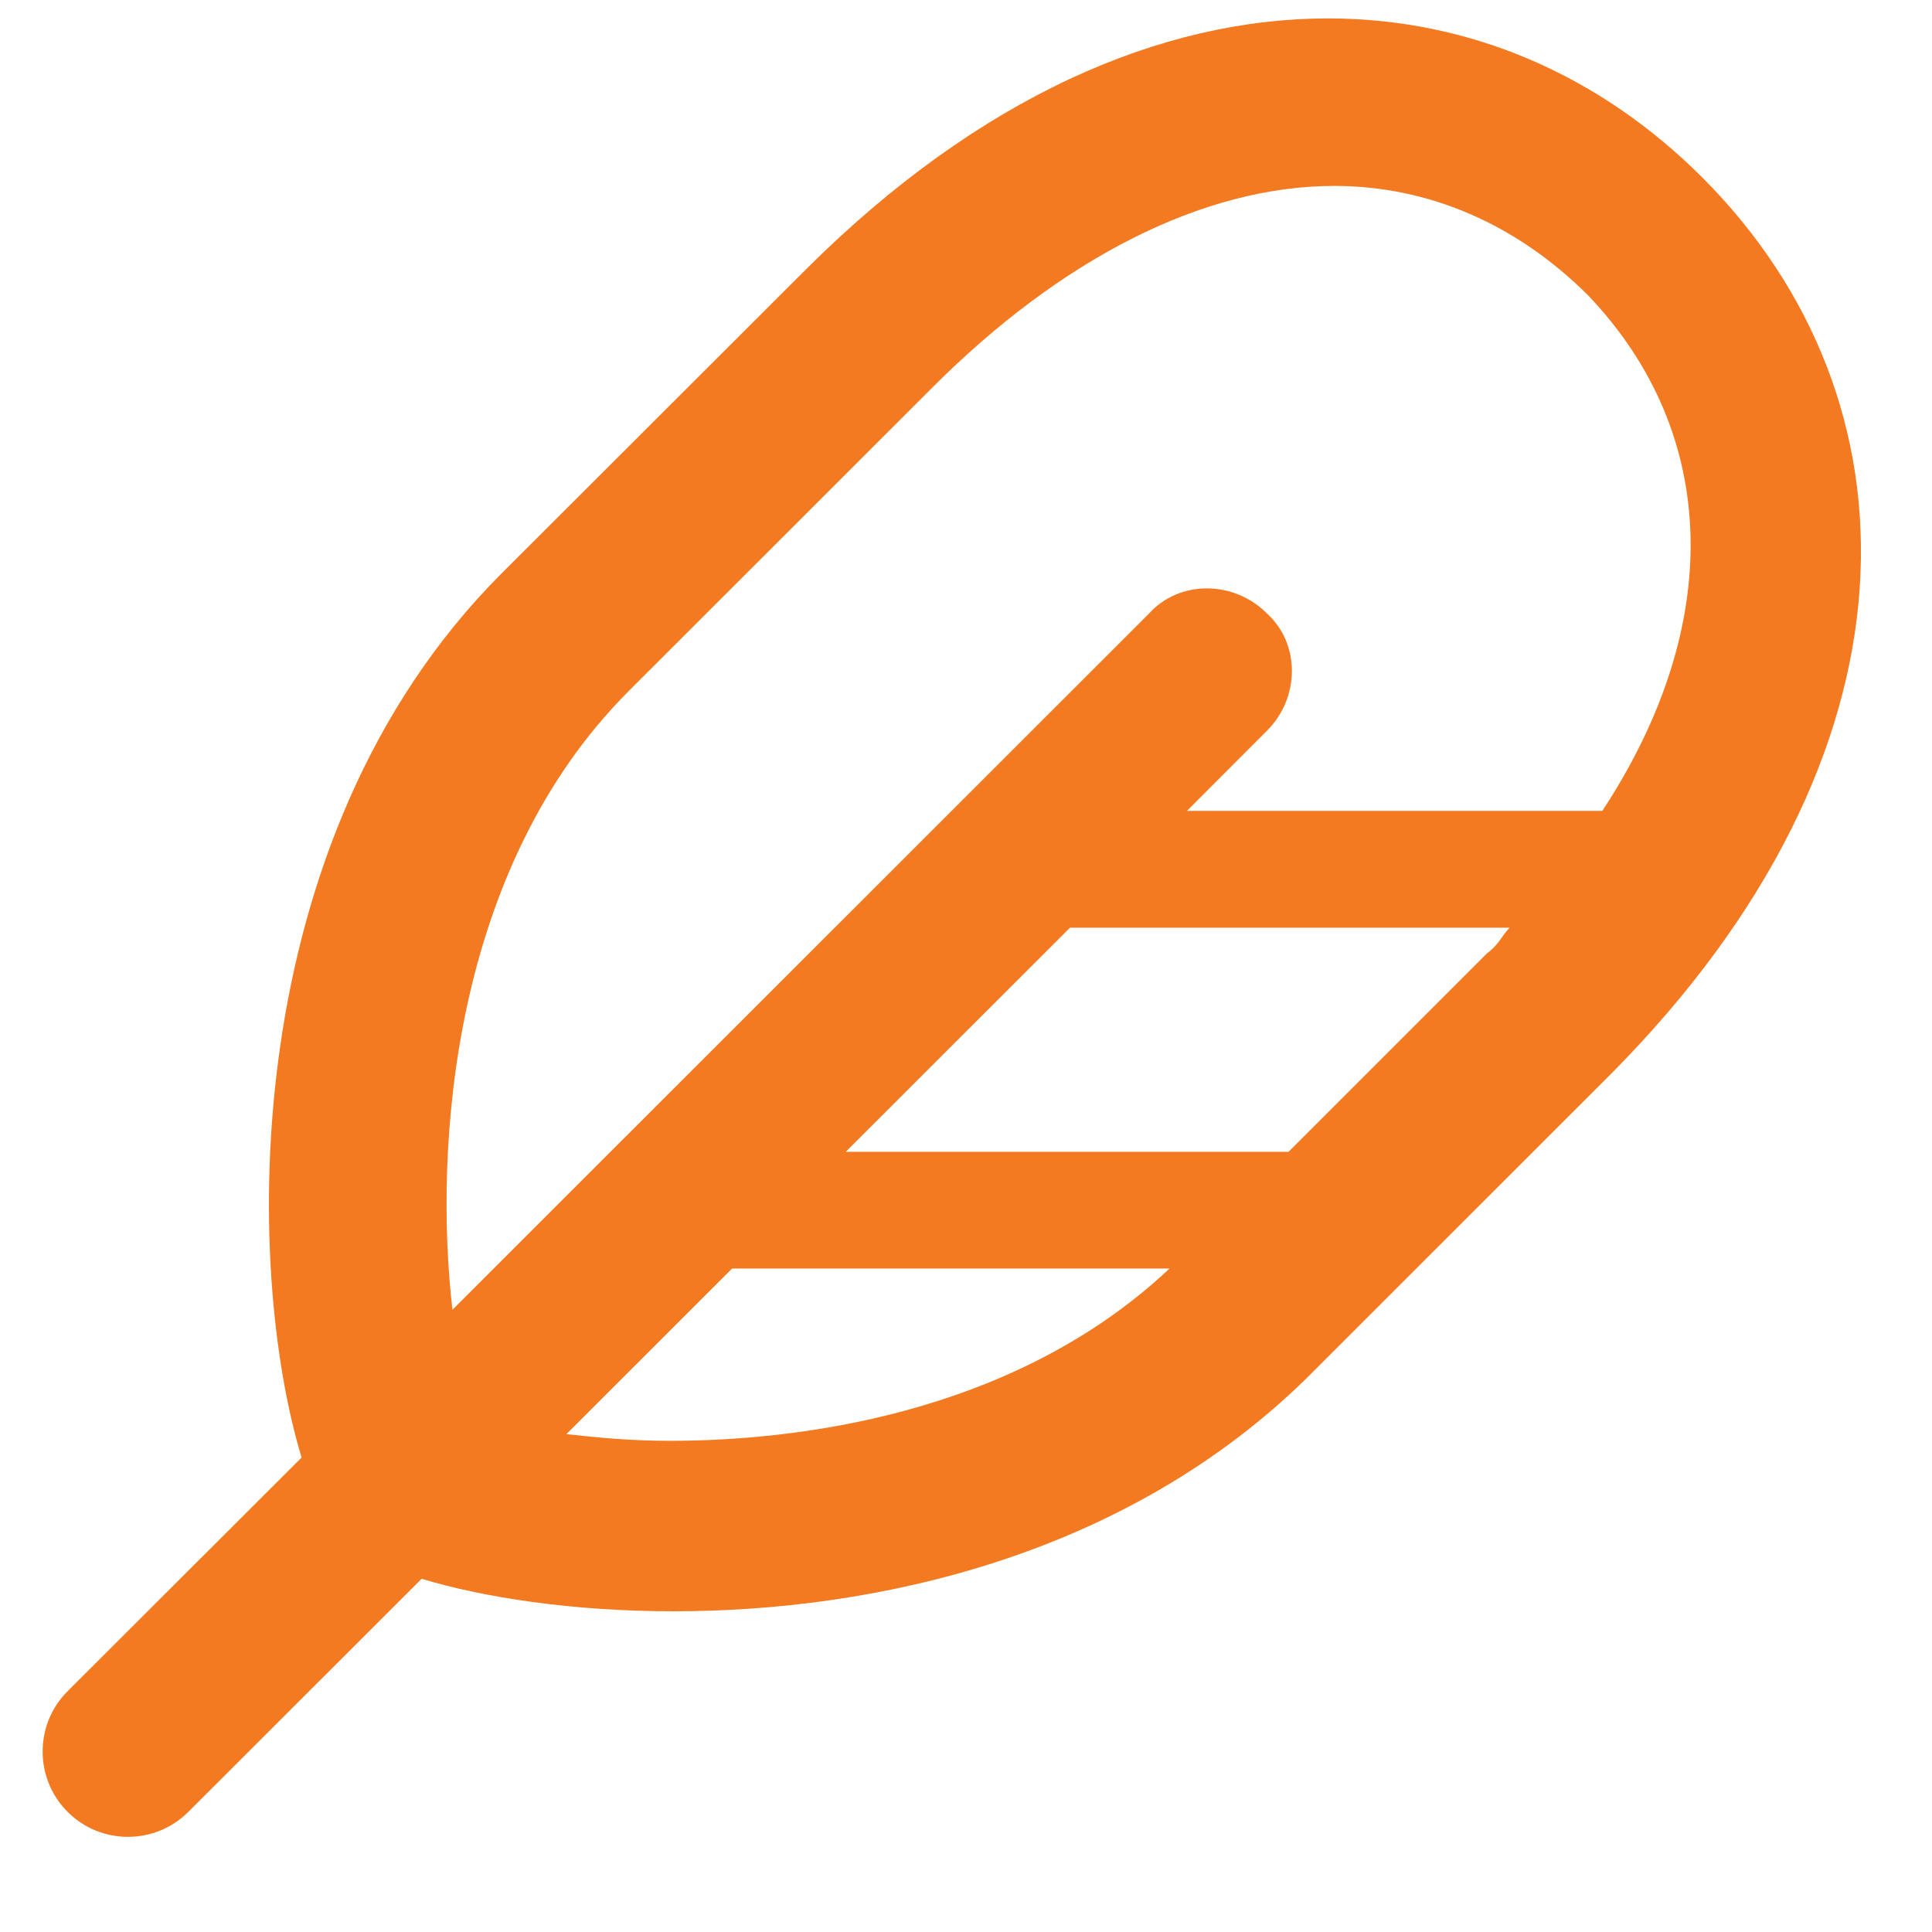 <svg width="17" height="17" viewBox="0 0 17 17" fill="none" xmlns="http://www.w3.org/2000/svg">
<path d="M14.981 1.564C14.08 0.662 12.936 0.162 11.685 0.162C10.223 0.162 8.621 0.846 7.092 2.37L4.412 5.047C2.067 7.395 2.154 11.185 2.654 12.825L0.595 14.881C0.302 15.174 0.302 15.65 0.595 15.943C0.888 16.236 1.364 16.236 1.657 15.943L3.71 13.892C4.253 14.056 5.034 14.178 5.926 14.178C7.712 14.178 9.9 13.691 11.495 12.129L14.176 9.449C16.982 6.619 16.935 3.522 14.981 1.564ZM4.984 12.619L6.442 11.162H10.291C8.9 12.471 6.955 12.678 5.898 12.678C5.566 12.679 5.256 12.65 4.984 12.619ZM11.338 10.135H7.442L9.415 8.163H13.283C13.213 8.237 13.186 8.315 13.084 8.389L11.338 10.135ZM14.099 7.135H10.444L11.147 6.431C11.441 6.139 11.441 5.662 11.147 5.397C10.854 5.104 10.378 5.104 10.112 5.397L3.981 11.525C3.816 10.092 3.973 7.644 5.528 6.085L8.209 3.405C9.338 2.277 10.585 1.636 11.74 1.636C12.572 1.636 13.346 1.972 13.975 2.6C15.14 3.822 15.169 5.51 14.099 7.135Z" fill="#F37A20"/>
</svg>
